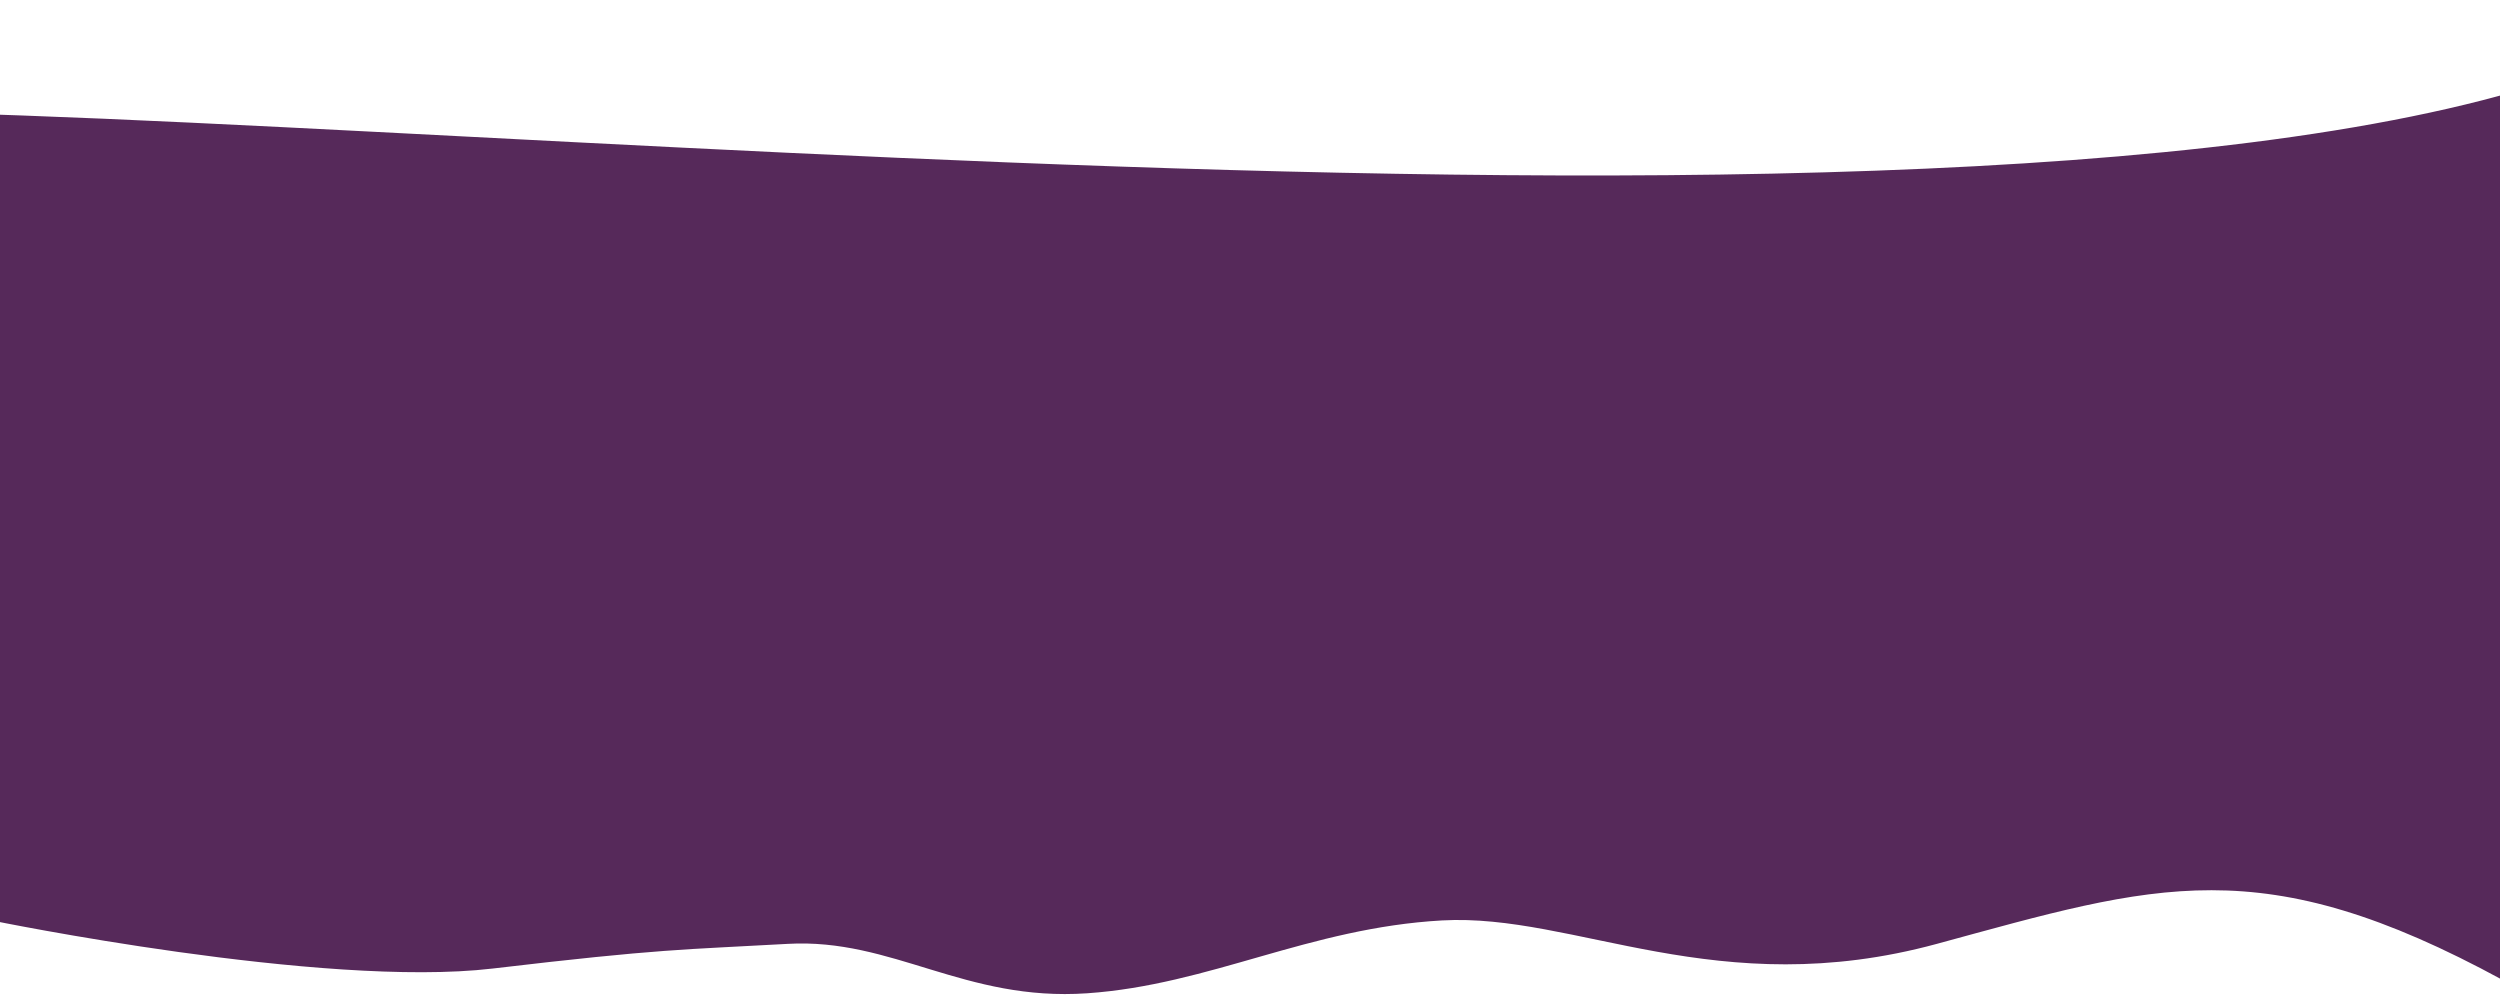 <svg width="1920" height="764" viewBox="0 0 1920 764" fill="none" xmlns="http://www.w3.org/2000/svg">
<path d="M835 762.841C740.831 769.356 685.51 720.363 605 724.888C524.491 729.412 508.43 728.469 378.277 743.846C248.125 759.224 -6.5 706.888 -6.5 706.888C-6.5 706.888 -616.087 97.078 -186.608 85.873C242.87 74.669 1657.27 235.618 2039.78 27.791C2422.29 -180.035 2108.47 854.217 1922.5 752.888C1736.53 651.559 1656.11 679.027 1487.5 724.888C1318.89 770.749 1209.82 701.138 1107.5 706.888C1005.18 712.638 929.17 756.326 835 762.841Z" fill="#56295A"/>
</svg>
